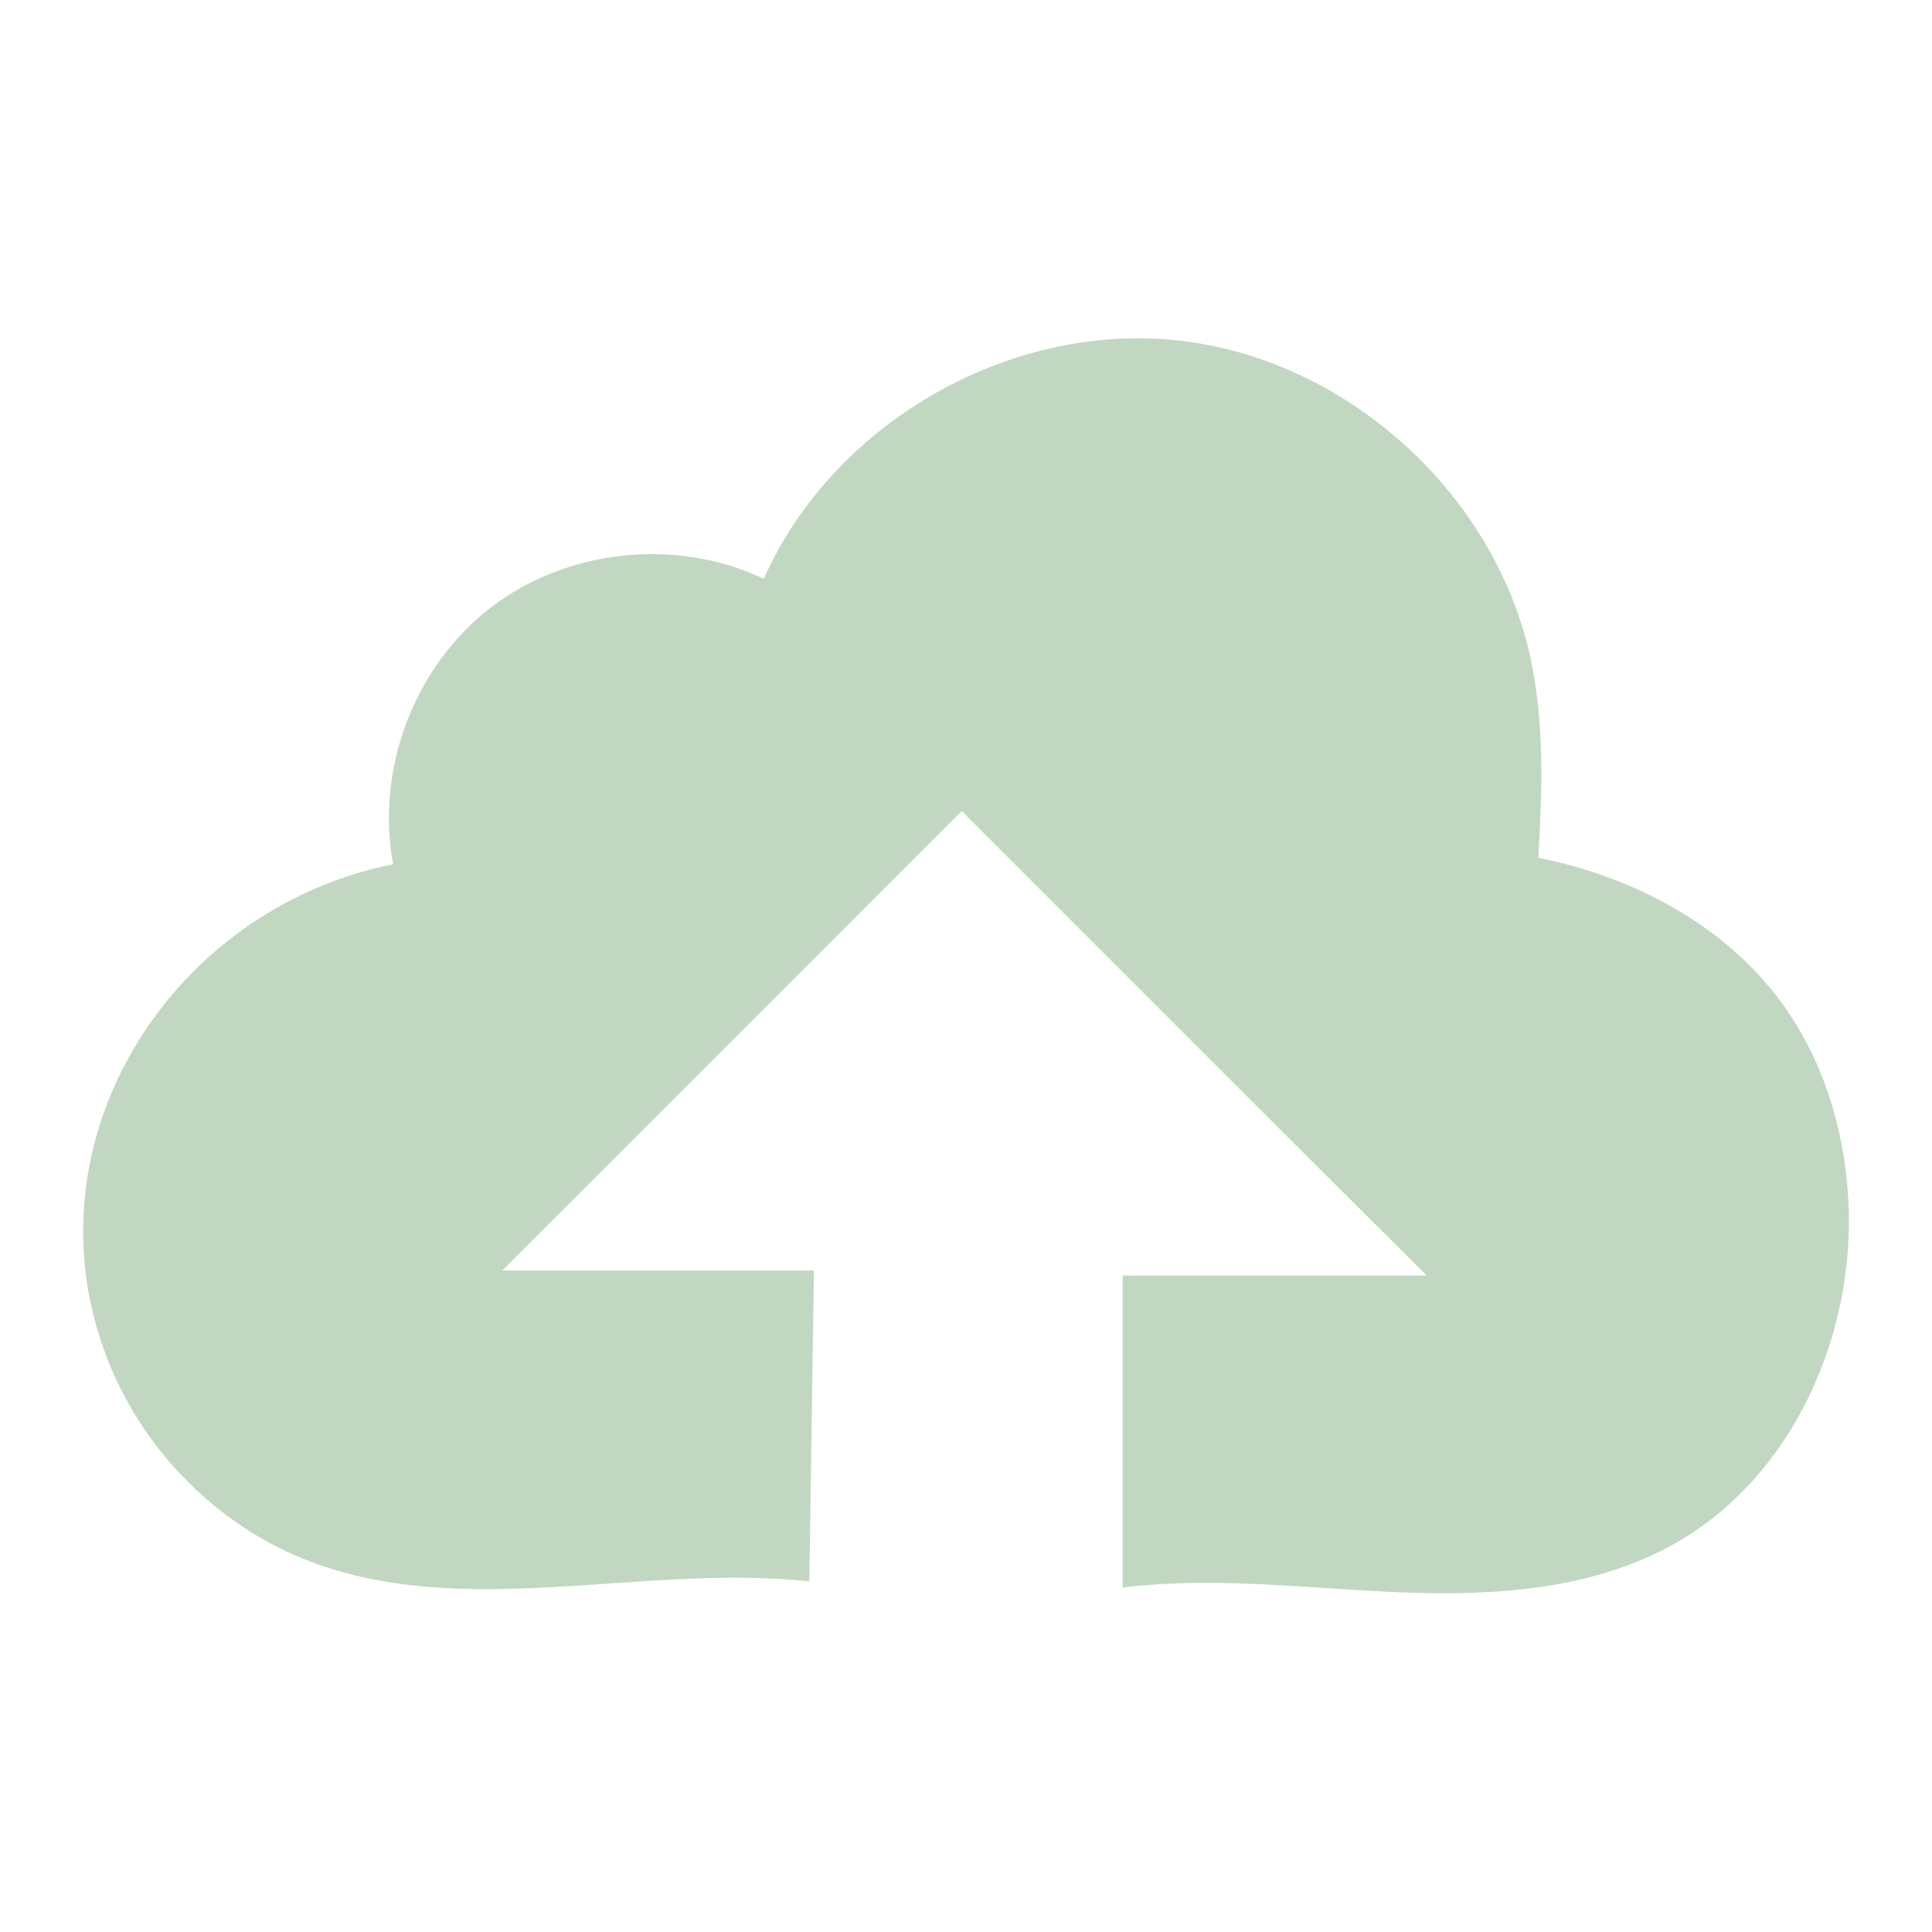 <?xml version="1.0" encoding="UTF-8"?>
<svg xmlns="http://www.w3.org/2000/svg" xmlns:xlink="http://www.w3.org/1999/xlink" width="100px" height="100px" viewBox="0 0 100 100" version="1.1">
<g id="surface1">
<path style=" stroke:none;fill-rule:nonzero;fill:rgb(76.078%,84.314%,76.078%);fill-opacity:1;" d="M 41.891 81.828 C 41.891 81.84 41.891 81.852 41.891 81.852 C 33.129 80.91 23.84 83.988 15.672 80.672 C 11.238 78.871 7.609 75.219 5.75 70.809 C 0.969 59.461 8.602 47.09 20.352 44.73 C 19.422 39.828 21.449 34.488 25.398 31.449 C 29.352 28.41 35.031 27.809 39.531 29.961 C 43.102 21.941 52.121 16.719 60.852 17.609 C 69.578 18.5 77.352 25.461 79.211 34.031 C 79.949 37.422 79.828 40.941 79.621 44.398 C 84.531 45.379 89.281 47.871 92.23 51.922 C 94.34 54.809 95.441 58.359 95.66 61.93 C 96.109 69.012 92.789 76.512 86.59 79.949 C 82.379 82.289 77.352 82.609 72.539 82.422 C 67.73 82.23 62.891 81.578 58.109 82.172 C 58.109 76.789 58.109 71.398 58.109 66.02 C 63.352 66.02 68.602 66.02 73.84 66.02 C 65.809 58.02 57.801 50 49.781 41.98 C 41.852 49.91 33.93 57.84 26 65.762 C 31.379 65.762 36.75 65.762 42.129 65.762 C 42.051 71.121 41.969 76.48 41.891 81.828 Z M 41.891 81.828 "/>
</g>
</svg>
